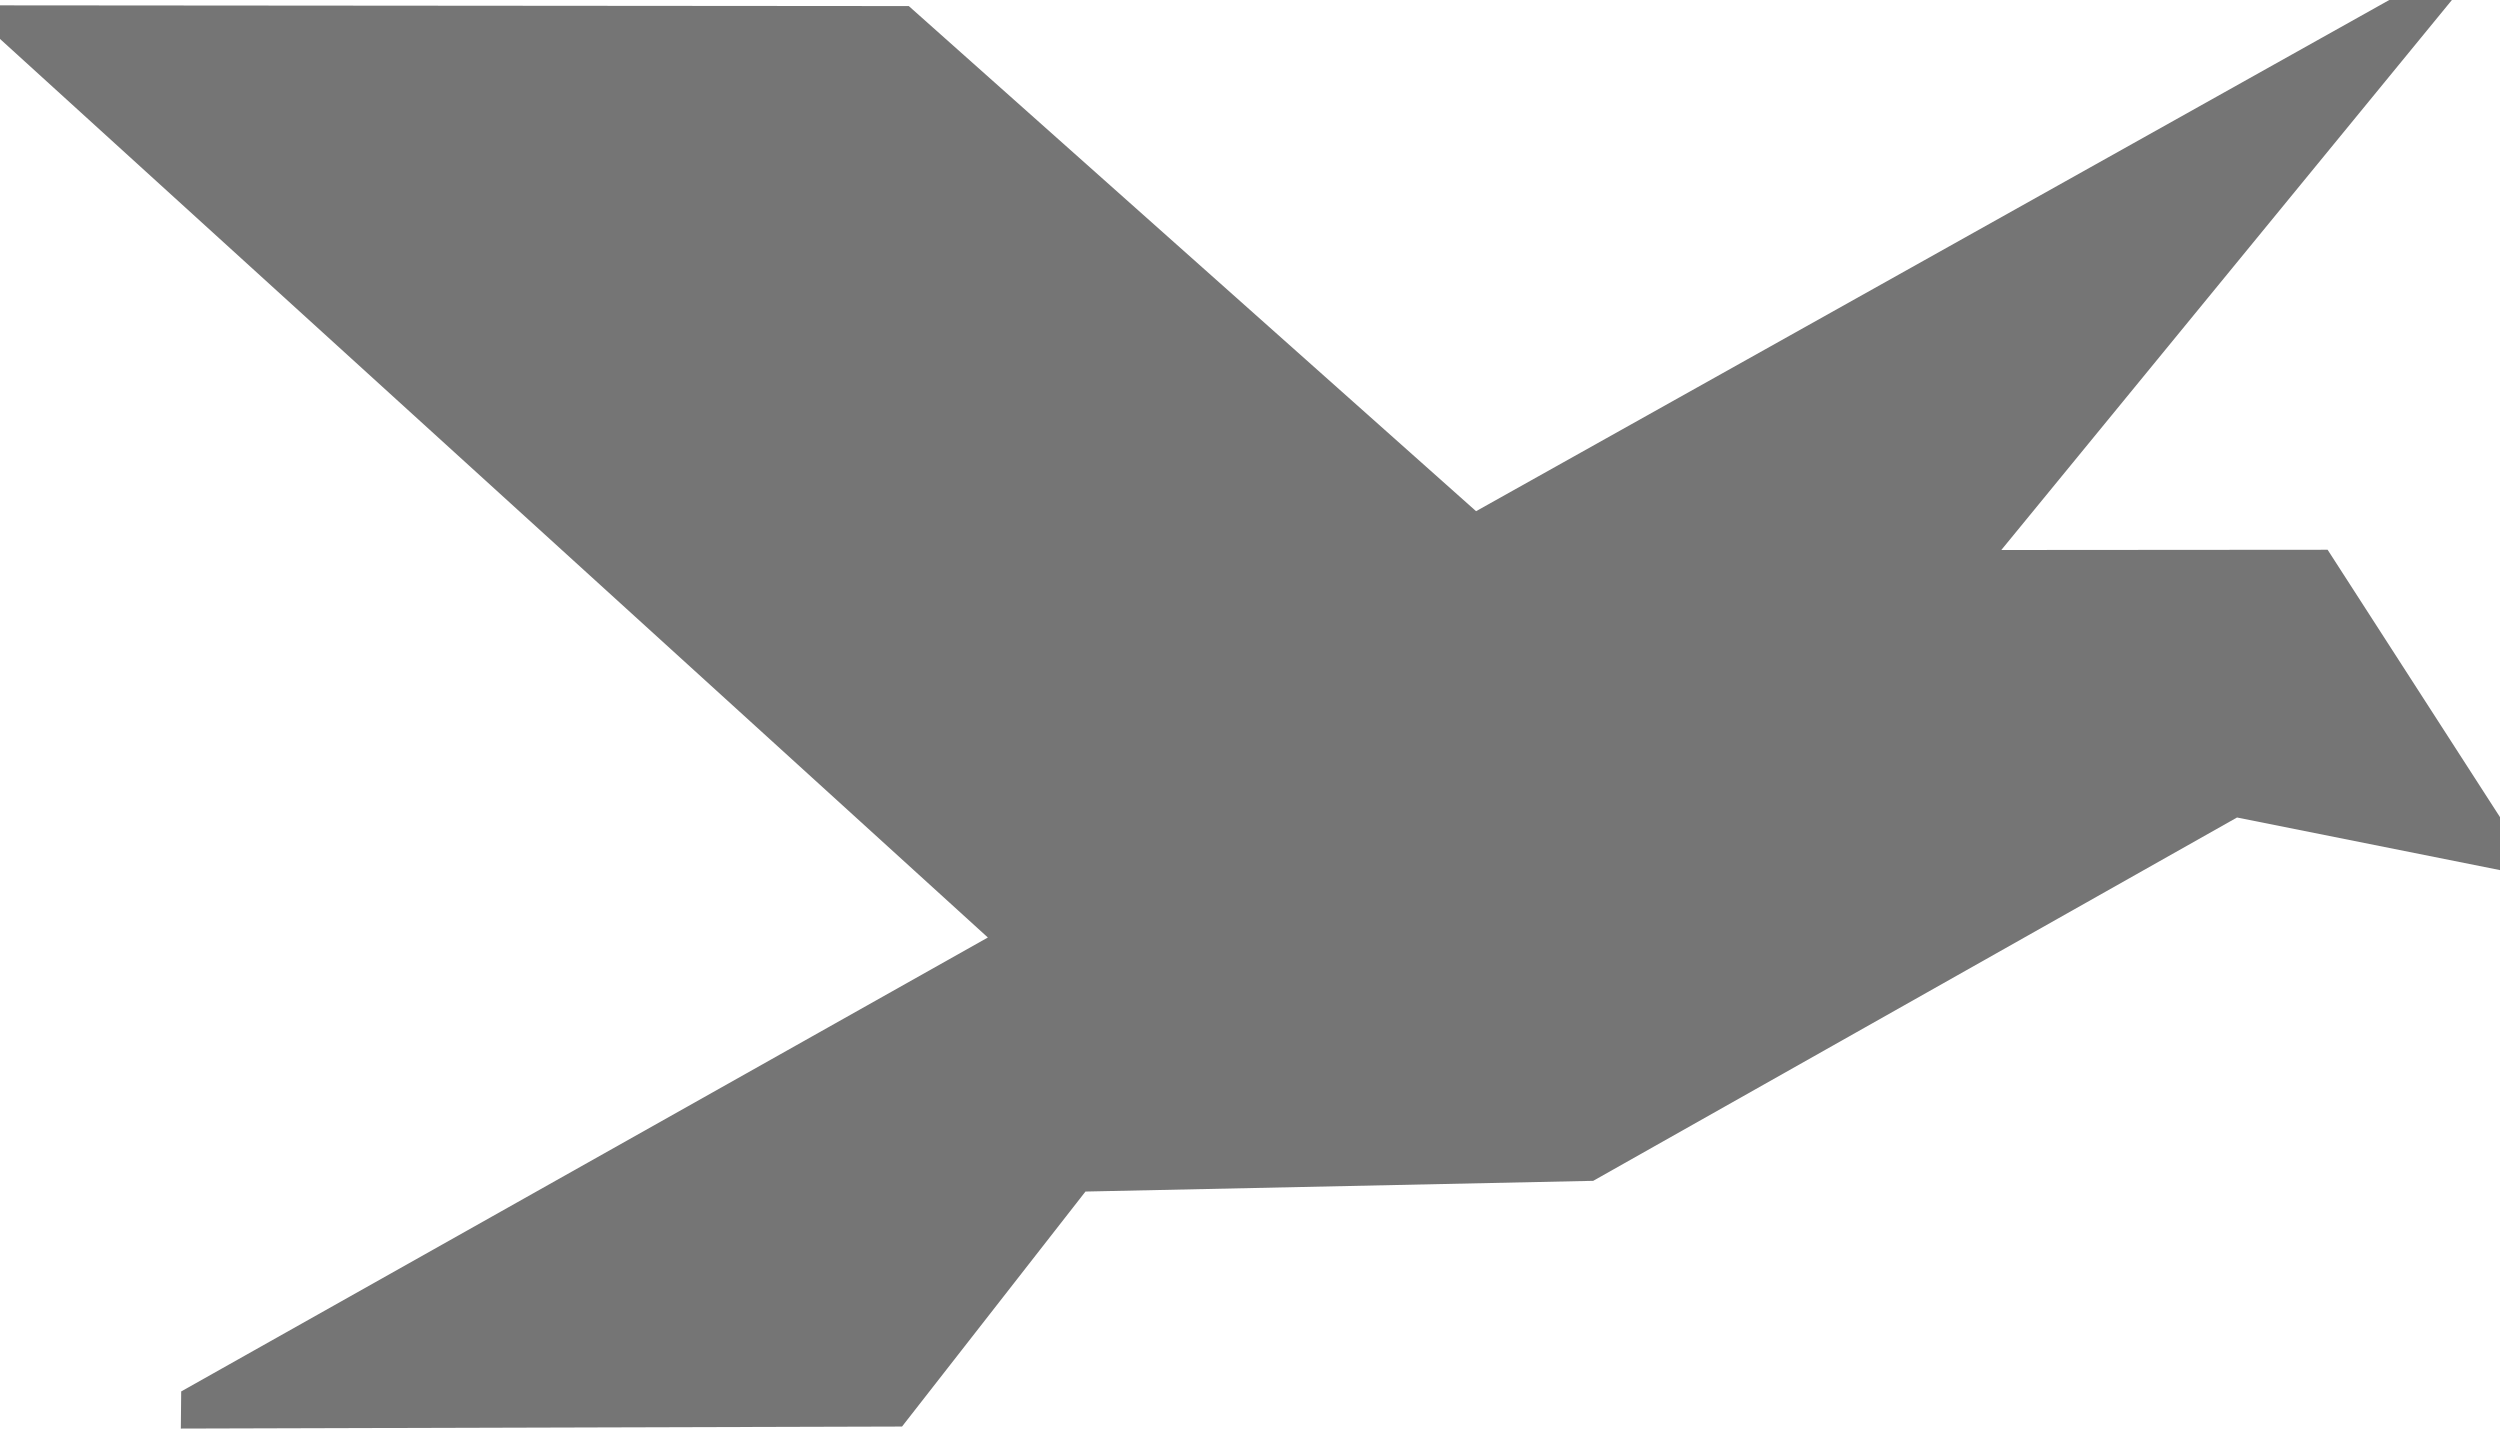 <svg width="21" height="12" viewBox="0 0 21 12" fill="none" xmlns="http://www.w3.org/2000/svg">
<g clip-path="url(#clip0_103_330)">
<path d="M19.552 4.618L16.811 4.62L20.596 0H20.07L12.399 4.294L7.634 0.051L0 0.045V0.327L8.298 7.875L1.522 11.688L1.519 12L7.577 11.983L9.118 10.009L13.383 9.919L18.791 6.867L21 7.309V6.864L19.552 4.618Z" fill="#757575"/>
</g>
<defs>
<clipPath id="clip0_103_330">
<rect width="21" height="12" fill="white"/>
</clipPath>
</defs>
</svg>

